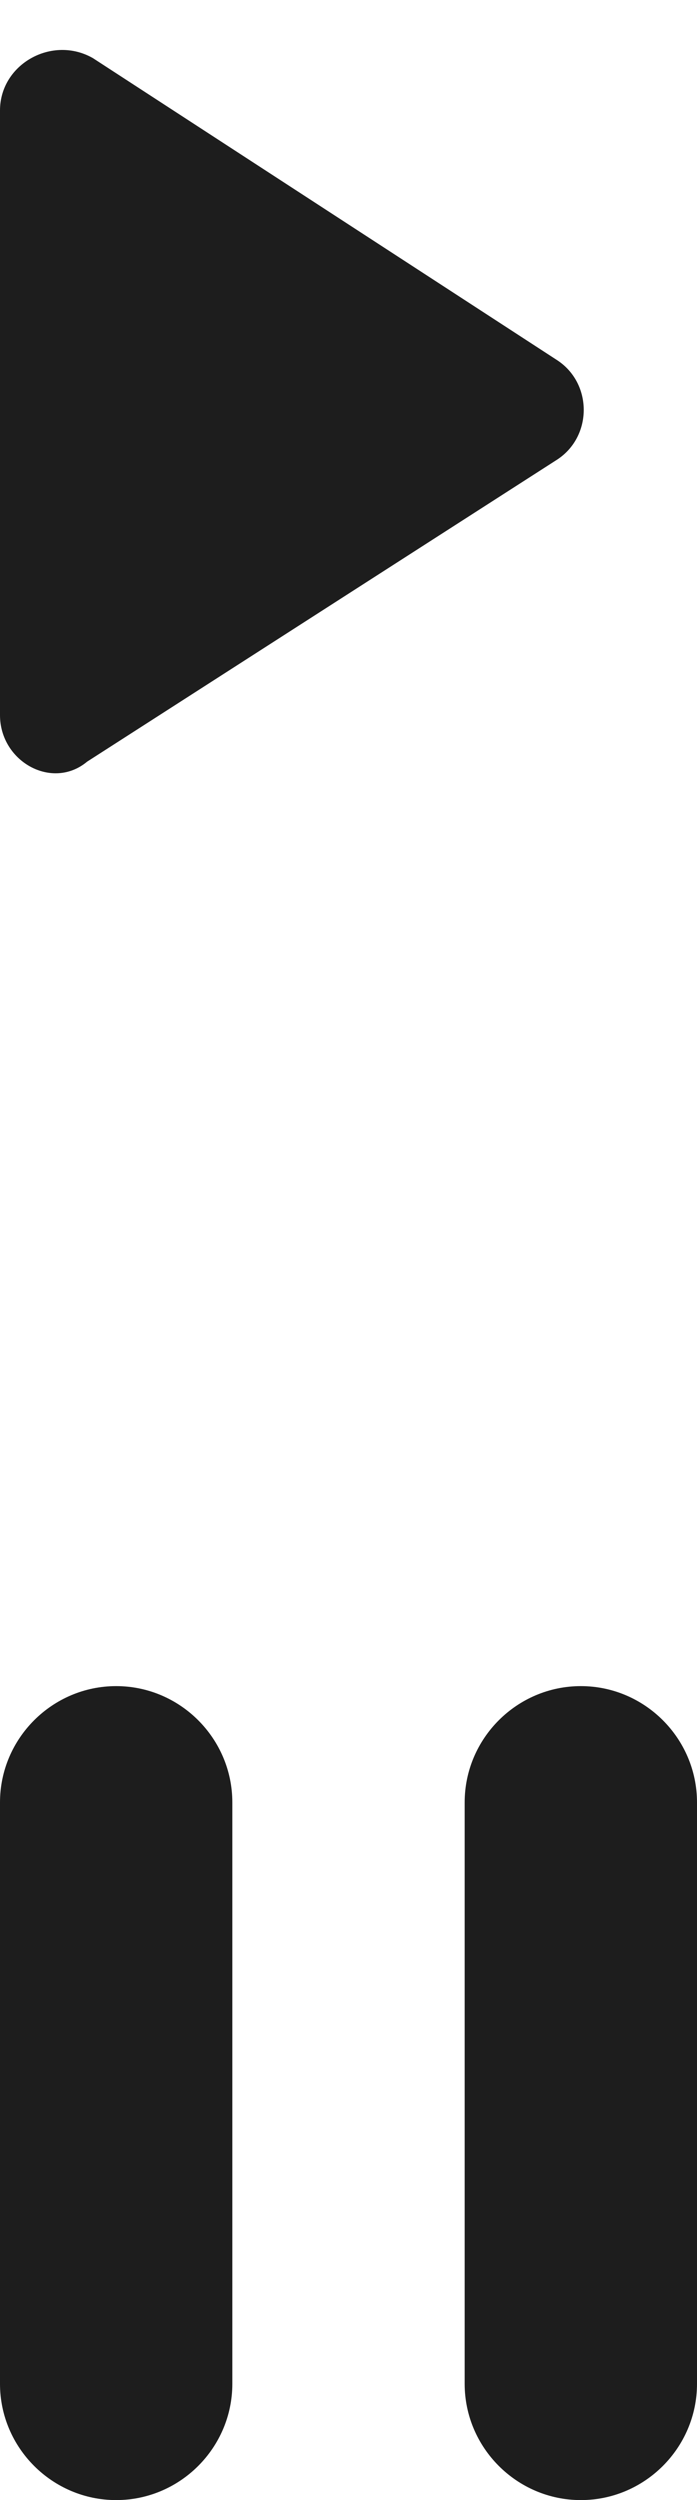 <?xml version="1.0" encoding="utf-8"?>
<!-- Generator: Adobe Illustrator 24.2.3, SVG Export Plug-In . SVG Version: 6.00 Build 0)  -->
<svg version="1.1" id="Layer_1" xmlns="http://www.w3.org/2000/svg" xmlns:xlink="http://www.w3.org/1999/xlink" x="0px" y="0px"
	 viewBox="0 0 12 43" style="enable-background:new 0 0 12 43;" xml:space="preserve">
<style type="text/css">
	.st0{fill:none;}
	.st1{fill-rule:evenodd;clip-rule:evenodd;fill:#1D1D1D;}
</style>
<desc>Created with Sketch.</desc>
<g id="Icons">
	<g id="Rounded" transform="translate(-650, -955)">
		<g id="AV" transform="translate(100, 852)">
			<g id="_x2D_Round-_x2F_-AV-_x2F_-pause" transform="translate(544, 98)">
				<g>
					<rect id="Rectangle-Copy-67" y="29" class="st0" width="24" height="24"/>
					<path id="_xD83D__xDD39_Icon-Color" class="st1" d="M8,48c1.1,0,2-0.9,2-2V36c0-1.1-0.9-2-2-2s-2,0.9-2,2v10
						C6,47.1,6.9,48,8,48z M14,36v10c0,1.1,0.9,2,2,2s2-0.9,2-2V36c0-1.1-0.9-2-2-2S14,34.9,14,36z"/>
				</g>
			</g>
		</g>
	</g>
</g>
<g id="Icons_1_">
	<g id="Rounded_1_" transform="translate(-753, -955)">
		<g id="AV_1_" transform="translate(100, 852)">
			<g id="_x2D_Round-_x2F_-AV-_x2F_-play_x5F_arrow" transform="translate(646, 98)">
				<g>
					<rect id="Rectangle-Copy-50" x="0" y="0" class="st0" width="24" height="24"/>
					<path id="_xD83D__xDD39_Icon-Color_1_" class="st1" d="M7,6.9v10.4c0,0.8,0.9,1.3,1.5,0.8l8.1-5.2c0.6-0.4,0.6-1.3,0-1.7L8.6,6
						C7.9,5.6,7,6.1,7,6.9z"/>
				</g>
			</g>
		</g>
	</g>
</g>
</svg>
